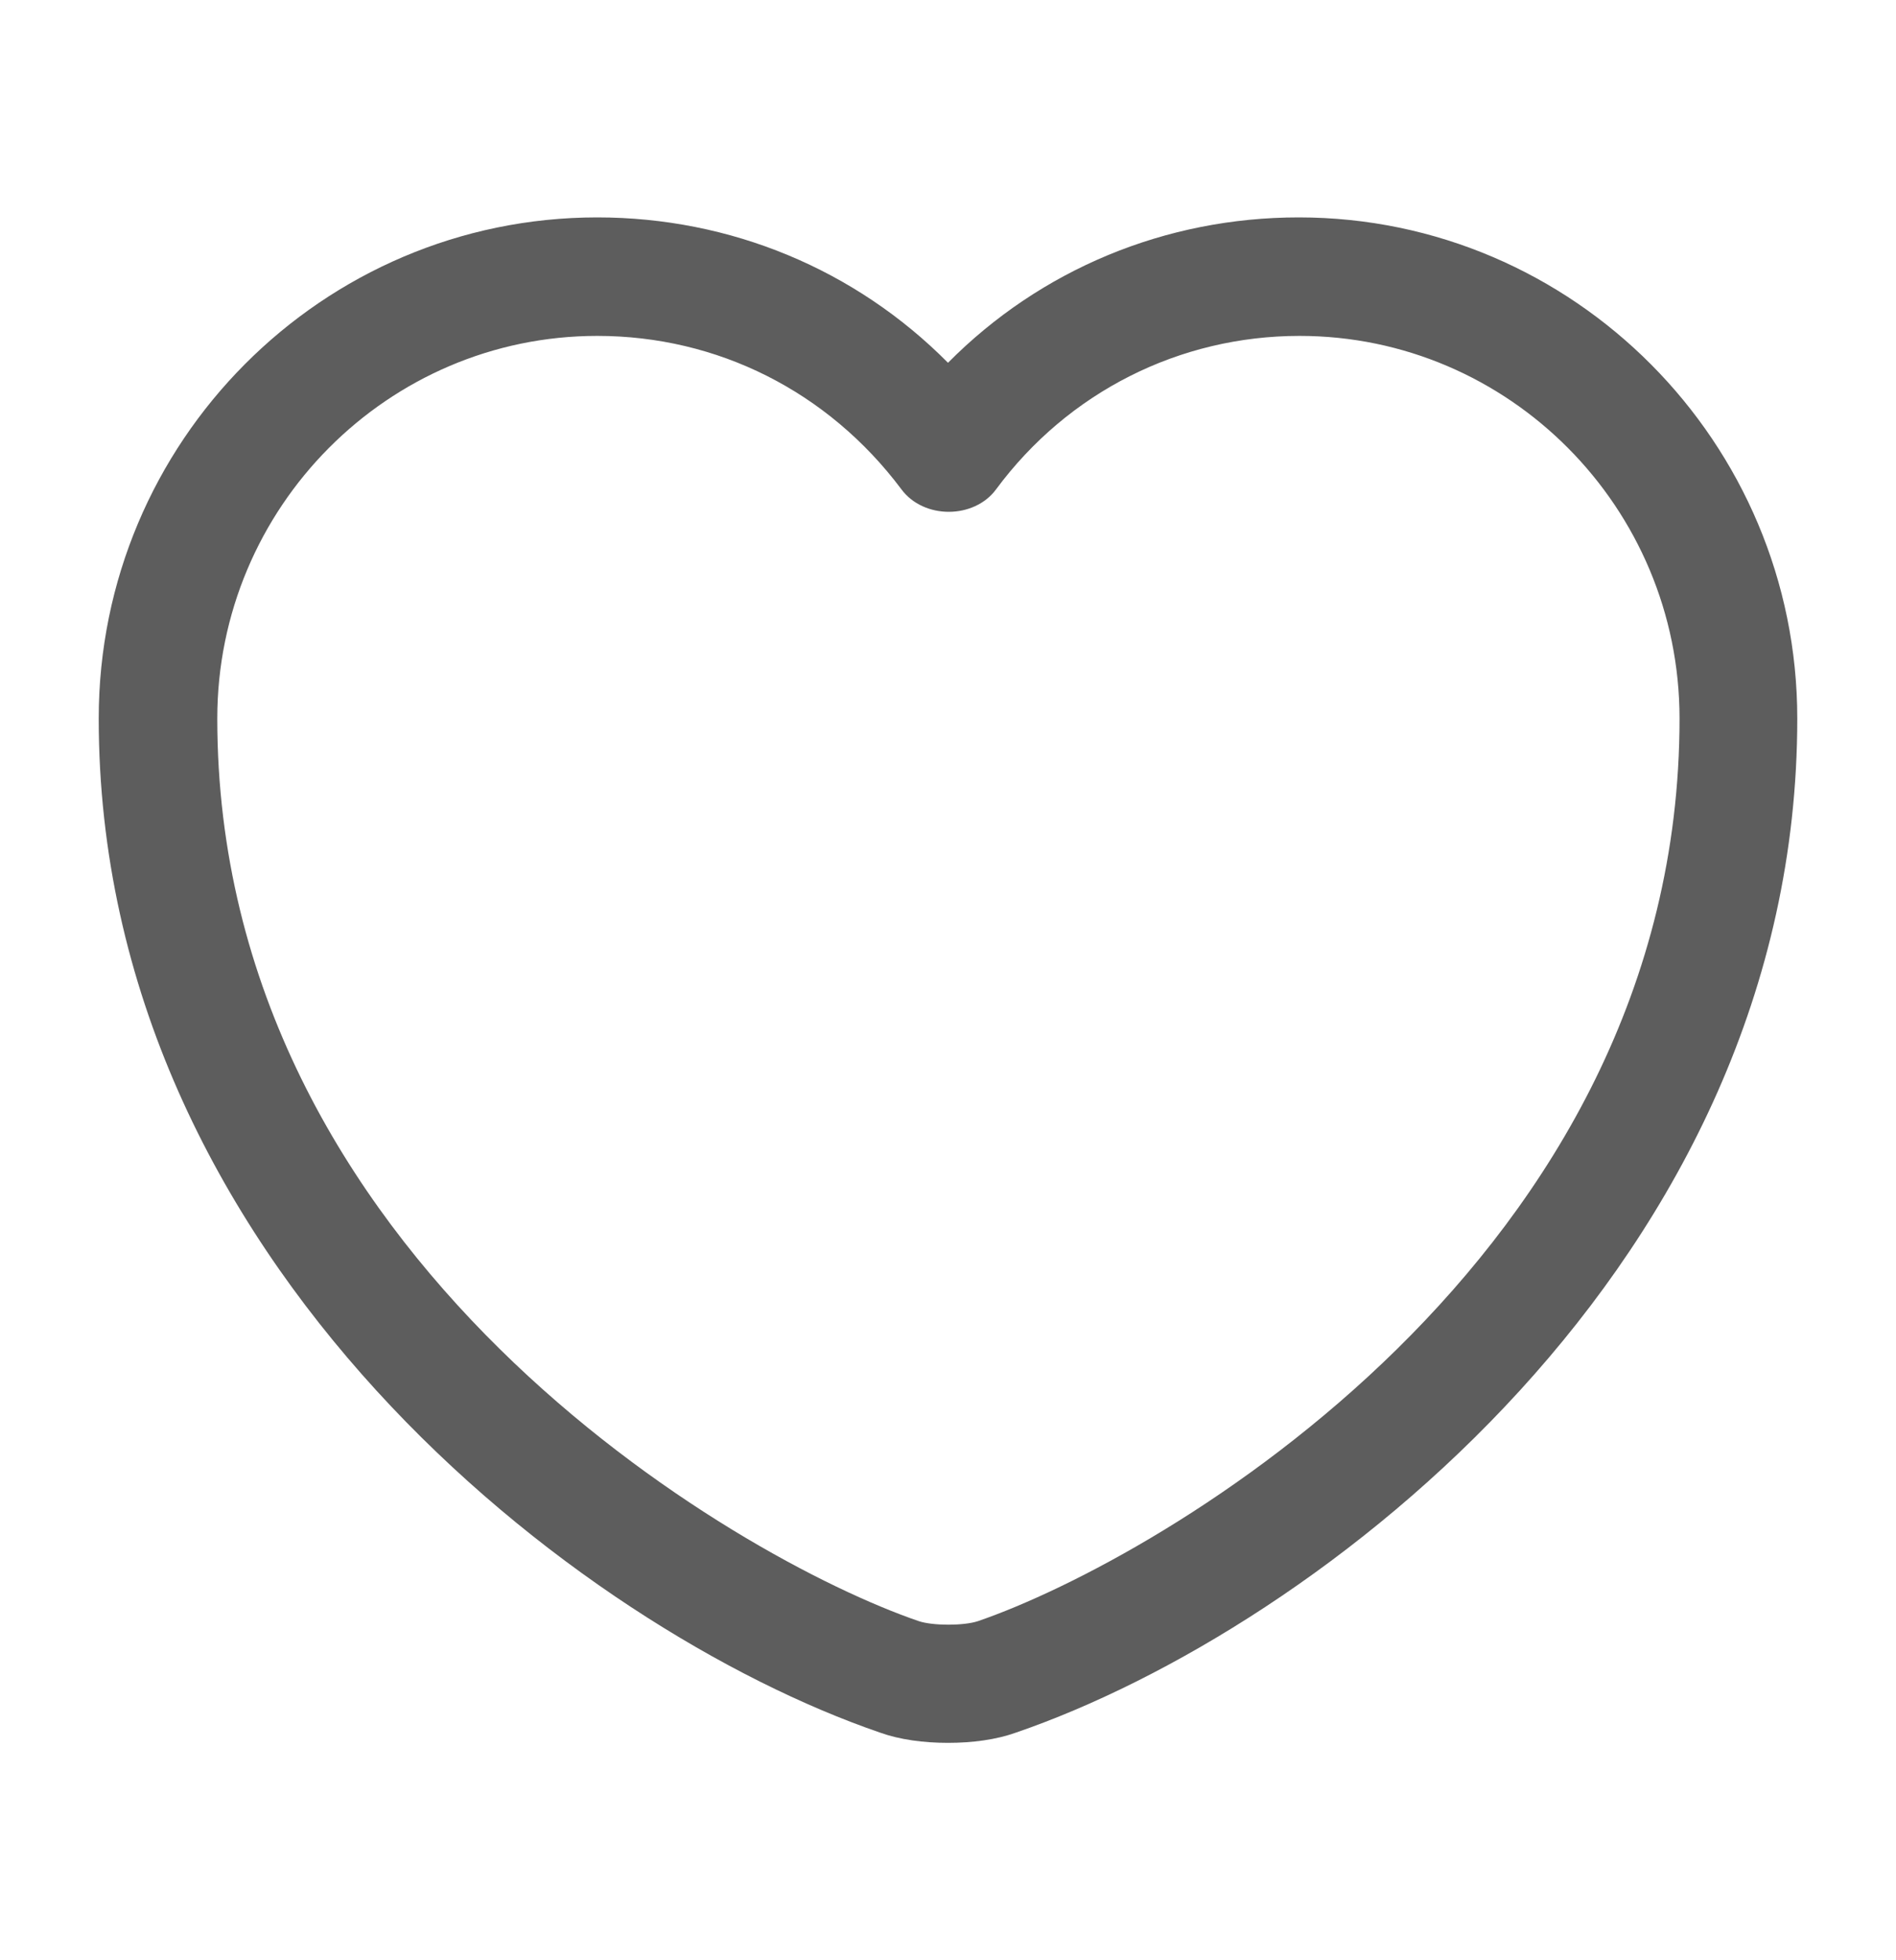 <svg width="30" height="31" viewBox="0 0 30 31" fill="none" xmlns="http://www.w3.org/2000/svg">
<path d="M15 27.562C14.613 27.562 14.238 27.512 13.925 27.4C9.15 25.762 1.562 19.95 1.562 11.363C1.562 6.987 5.1 3.438 9.45 3.438C11.562 3.438 13.537 4.263 15 5.737C16.462 4.263 18.438 3.438 20.55 3.438C24.9 3.438 28.438 7 28.438 11.363C28.438 19.962 20.85 25.762 16.075 27.4C15.762 27.512 15.387 27.562 15 27.562ZM9.45 5.312C6.138 5.312 3.438 8.025 3.438 11.363C3.438 19.9 11.65 24.65 14.537 25.637C14.762 25.712 15.25 25.712 15.475 25.637C18.35 24.65 26.575 19.913 26.575 11.363C26.575 8.025 23.875 5.312 20.562 5.312C18.663 5.312 16.9 6.2 15.762 7.737C15.412 8.213 14.613 8.213 14.262 7.737C13.1 6.188 11.35 5.312 9.45 5.312Z" fill="#5D5D5D"/>
</svg>
